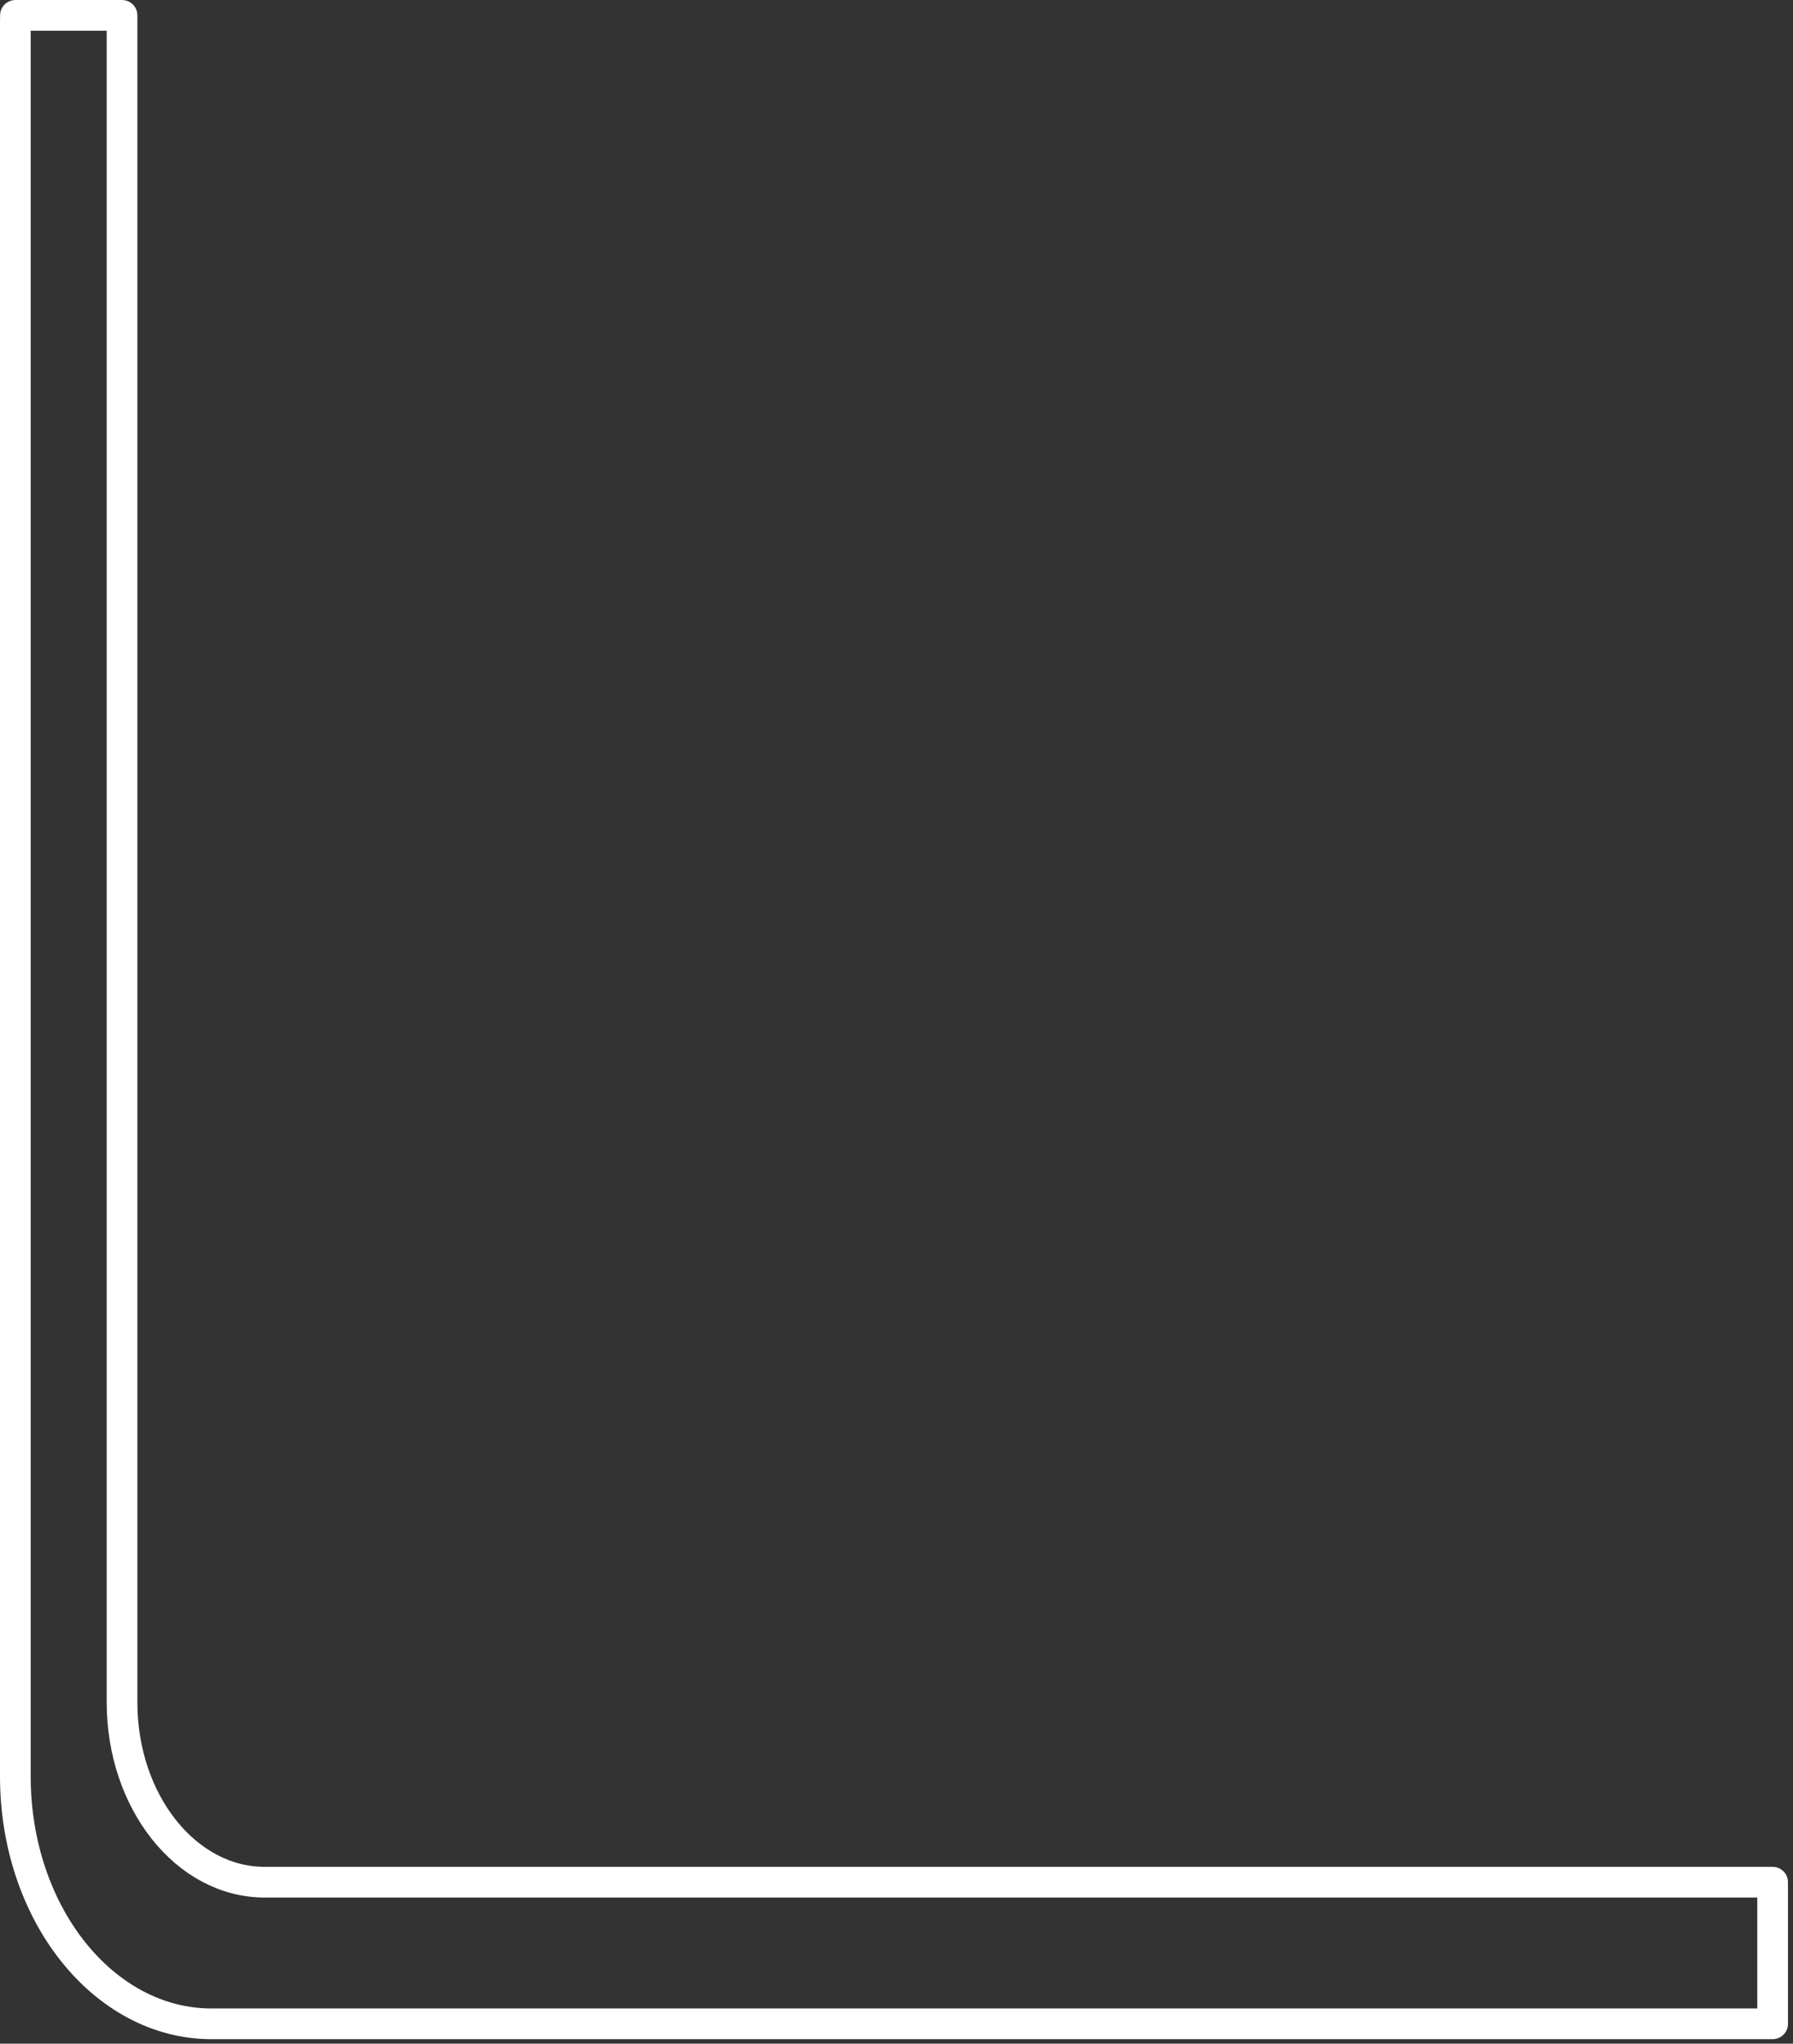 <?xml version="1.0" encoding="UTF-8" standalone="no"?><!DOCTYPE svg PUBLIC "-//W3C//DTD SVG 1.1//EN" "http://www.w3.org/Graphics/SVG/1.1/DTD/svg11.dtd"><svg width="100%" height="100%" viewBox="0 0 208 237" version="1.1" xmlns="http://www.w3.org/2000/svg" xmlns:xlink="http://www.w3.org/1999/xlink" xml:space="preserve" style="fill-rule:evenodd;clip-rule:evenodd;stroke-linecap:round;stroke-linejoin:round;stroke-miterlimit:1.5;"><rect x="0" y="0" width="208" height="237" fill="#333333" stroke="none"/><path d="M205.636,234.697l-181.101,0c-12.558,0 -22.754,-12.855 -22.754,-28.689l0,-203.433c0,-0.265 0.003,-0.53 0.009,-0.794l12.367,0l0,195.627c0,11.515 7.415,20.865 16.548,20.865l174.931,0l0,16.424Z" style="fill:none;stroke:#fff;stroke-width:3.56px;"/></svg>